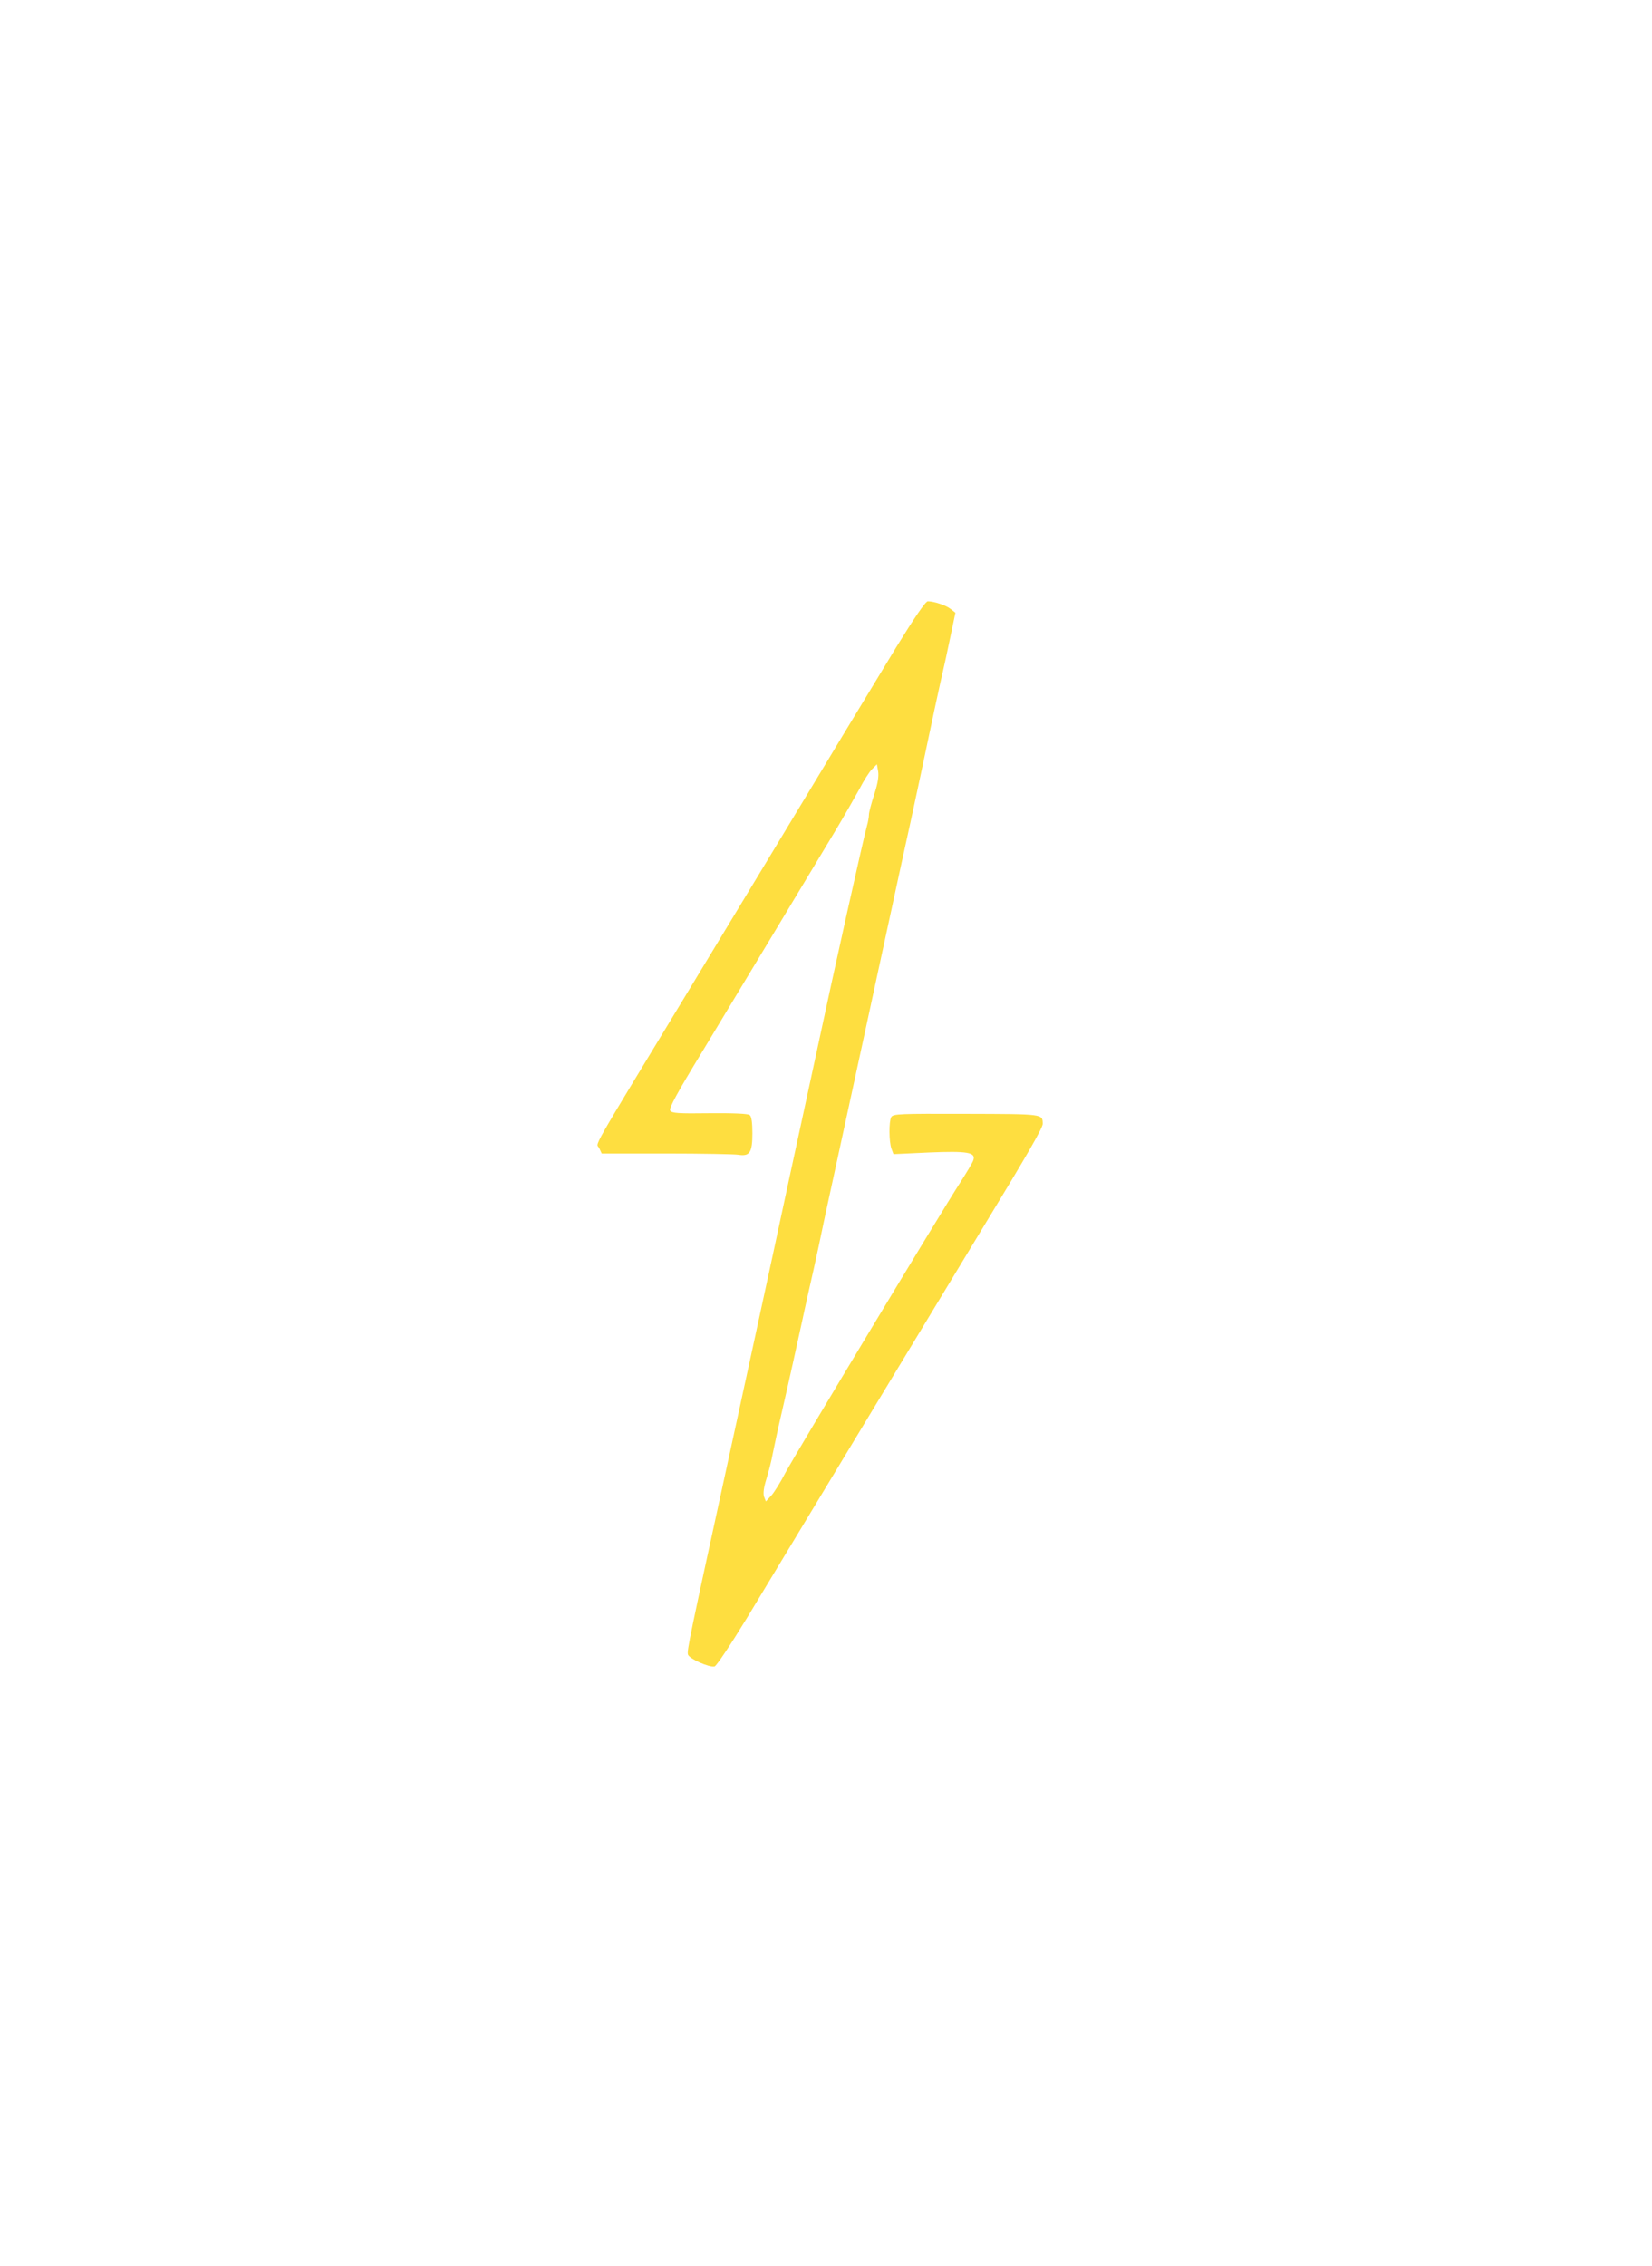 <?xml version="1.0" standalone="no"?>
<!DOCTYPE svg PUBLIC "-//W3C//DTD SVG 20010904//EN"
 "http://www.w3.org/TR/2001/REC-SVG-20010904/DTD/svg10.dtd">
<svg version="1.0" xmlns="http://www.w3.org/2000/svg"
 width="808pt" height="1108pt" viewBox="0 0 808 1108"
 preserveAspectRatio="xMidYMid meet">

<g transform="translate(0,1108) scale(0.1,-0.1)"
fill="#fede40" stroke="none">
<path d="M4382 7913 c-76 -126 -245 -403 -374 -618 -129 -214 -415 -687 -635
-1050 -509 -840 -456 -747 -442 -779 l12 -26 316 0 c174 0 332 -3 352 -6 56
-9 69 11 69 105 0 51 -4 82 -13 89 -8 7 -80 10 -196 9 -154 -2 -185 0 -193 13
-7 11 33 85 158 290 164 271 502 832 654 1085 43 72 94 162 115 200 20 39 47
81 60 94 l24 24 6 -34 c4 -24 -1 -58 -19 -113 -14 -43 -26 -88 -26 -99 0 -11
-4 -36 -10 -56 -21 -78 -163 -716 -244 -1096 -8 -38 -38 -176 -66 -305 -28
-129 -96 -442 -150 -695 -55 -253 -151 -698 -215 -990 -194 -890 -206 -946
-200 -965 6 -20 104 -64 130 -58 9 2 79 107 159 238 312 517 1055 1746 1161
1920 217 357 285 476 285 495 -1 49 5 48 -375 49 -327 1 -357 0 -366 -16 -12
-23 -11 -120 1 -154 l10 -27 171 8 c193 8 234 1 219 -39 -4 -12 -33 -60 -63
-107 -93 -143 -807 -1329 -855 -1419 -24 -47 -56 -98 -70 -113 l-26 -28 -9 23
c-5 16 -2 44 12 88 11 36 25 90 30 120 6 30 26 125 46 210 35 152 72 320 96
430 6 30 22 100 34 155 13 55 35 156 50 225 14 69 37 175 50 235 33 150 312
1438 336 1550 11 50 37 171 59 270 22 99 55 257 75 350 35 168 57 268 76 355
21 92 29 127 50 229 l22 105 -23 18 c-22 18 -81 38 -112 38 -11 0 -64 -78
-156 -227z"/>
</g>
</svg>
